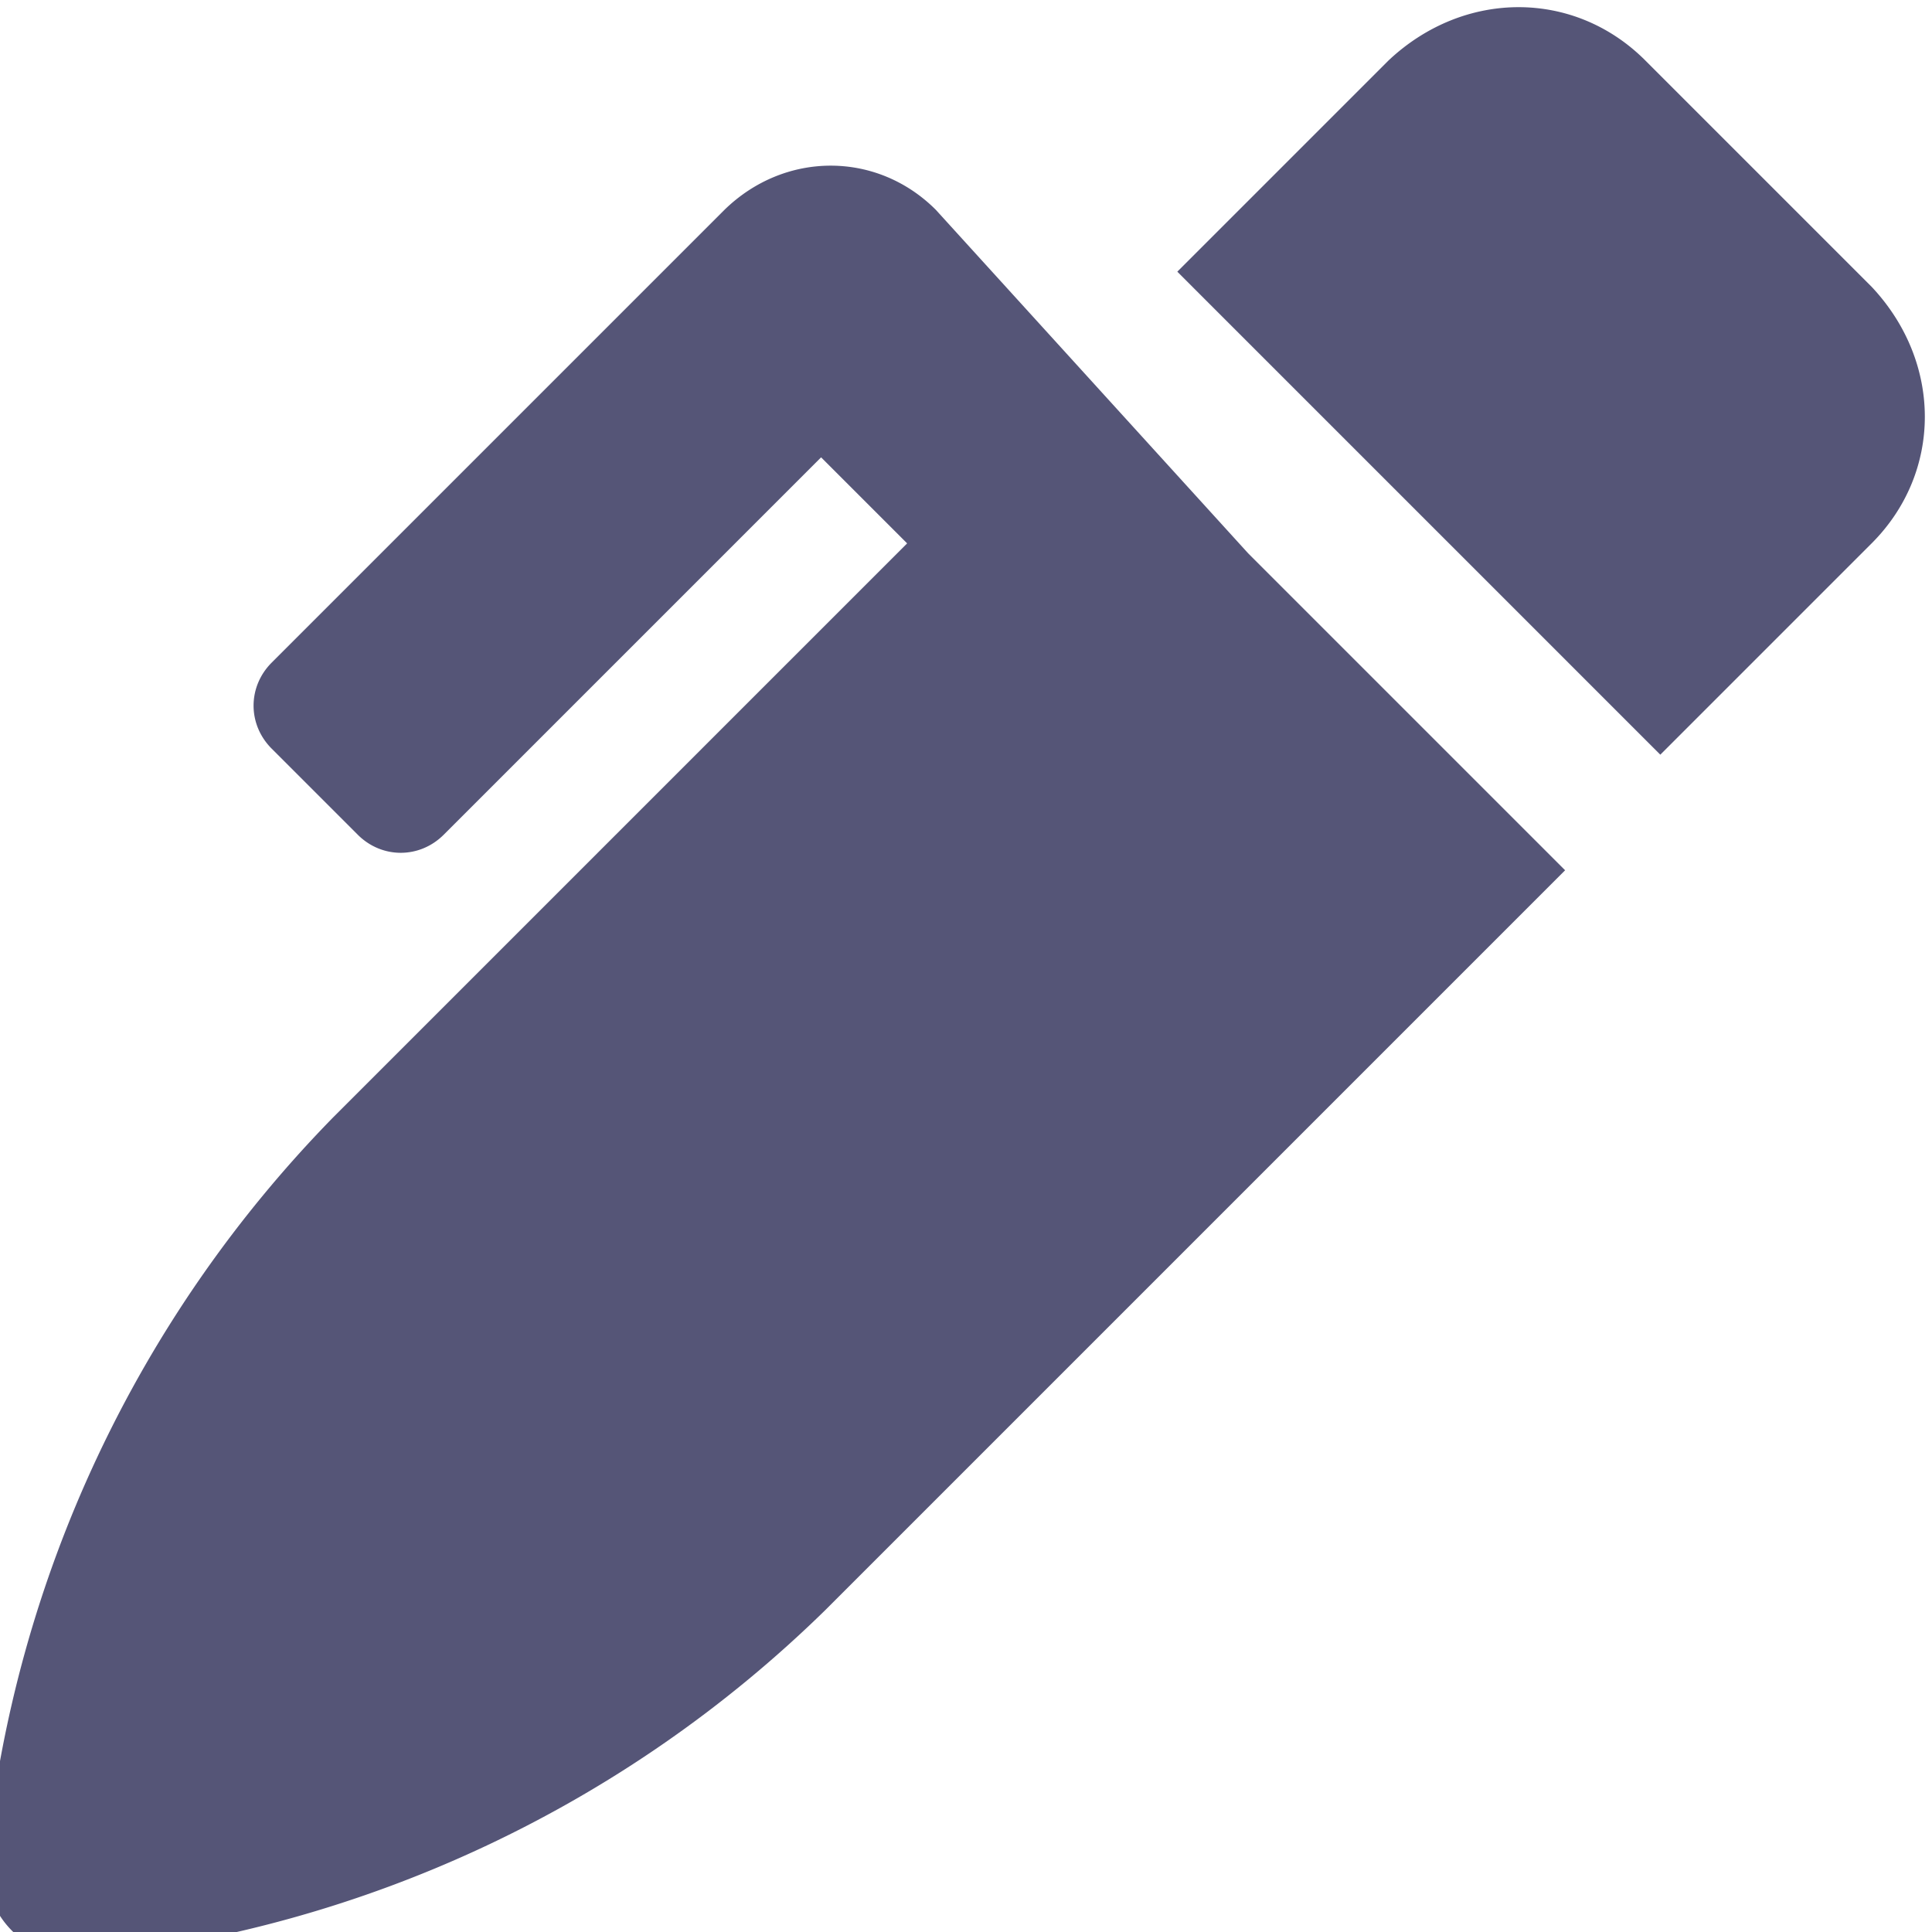 <svg version="1.1" viewBox="0 0 128 128" xmlns="http://www.w3.org/2000/svg"><style type="text/css">.Back{fill:#555577;}</style><path class="Back" d="m124 19-15-15c-4.7-4.7-12-4.7-17 0l-14 14 32 32 14-14c4.7-4.7 4.7-12 0-17zm-62-5.1c-3.9-3.9-10-3.9-14 0l-30 30c-1.6 1.6-1.6 4.1 0 5.7l5.7 5.7c1.6 1.6 4.1 1.6 5.7 0l25-25 5.7 5.7-38 38a82 82 0 0 0-23 49l-0.007 0.058c-0.42 3.8 2.8 7 6.6 6.6a82 82 0 0 0 49-23l49-49-21-21z"/></svg>
